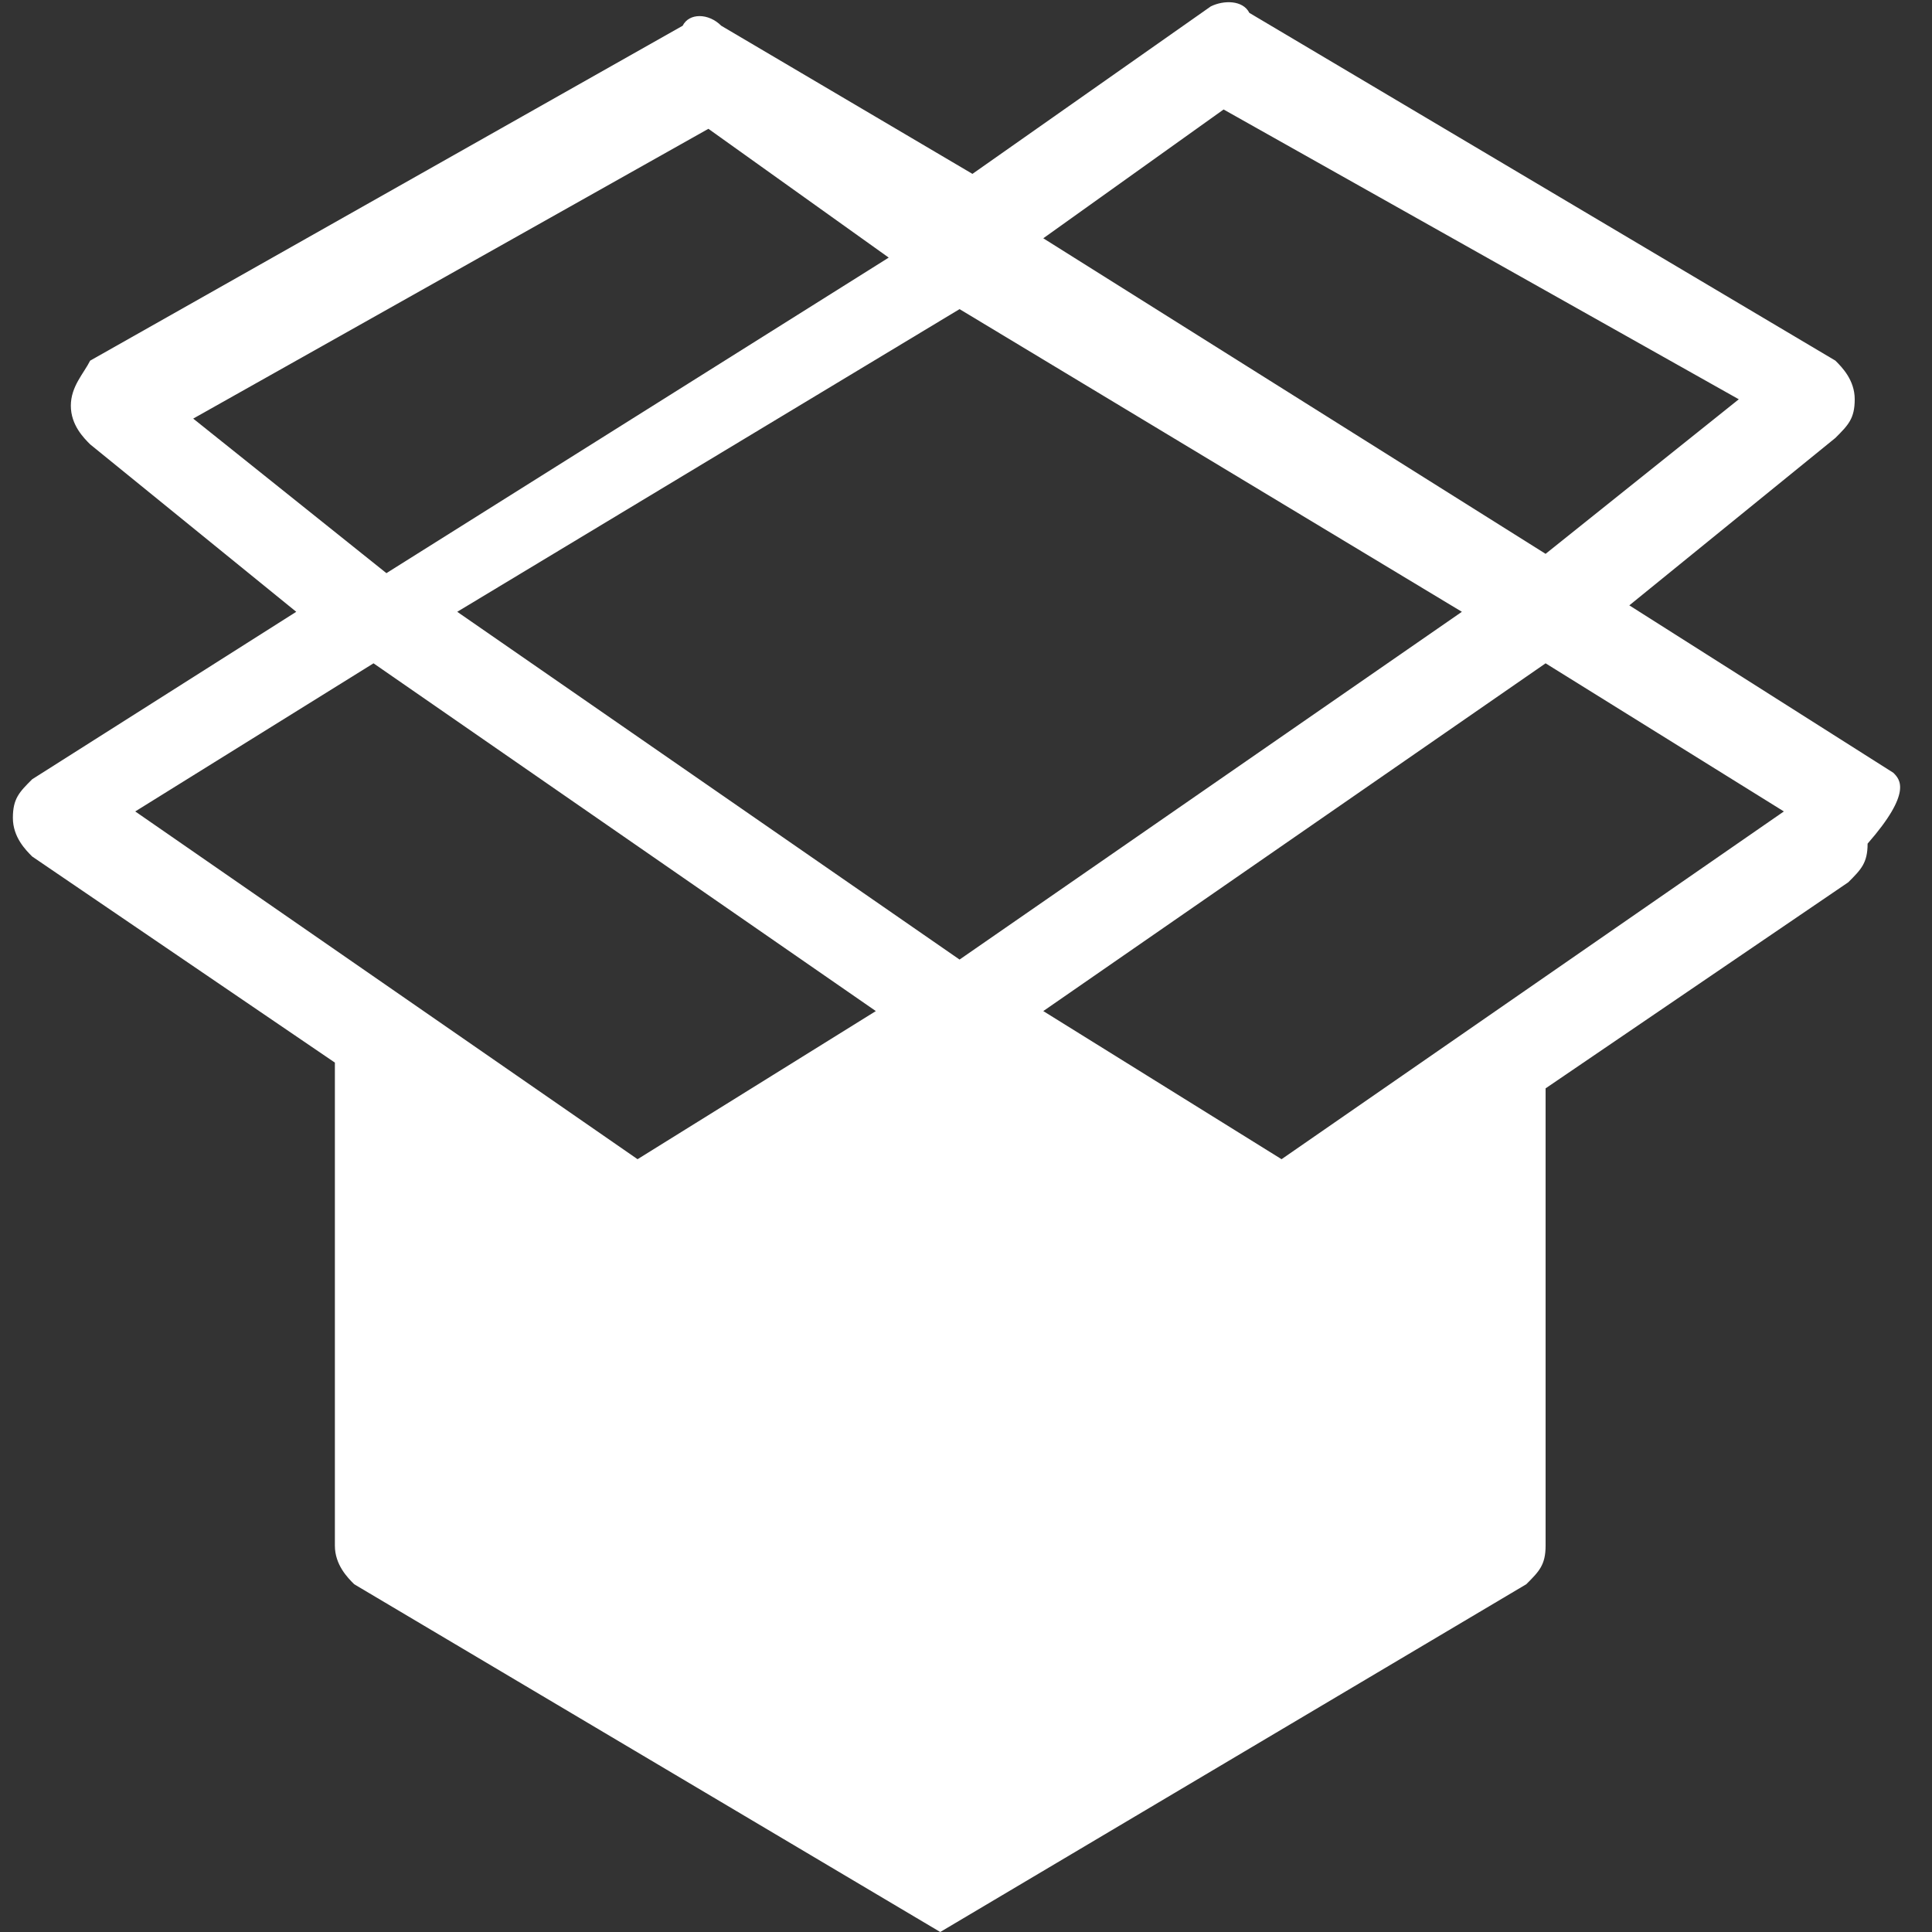 <?xml version="1.0" encoding="utf-8"?>
<!-- Generator: Adobe Illustrator 26.0.0, SVG Export Plug-In . SVG Version: 6.00 Build 0)  -->
<svg version="1.1" id="Layer_1" xmlns="http://www.w3.org/2000/svg" xmlns:xlink="http://www.w3.org/1999/xlink" x="0px" y="0px"
	 viewBox="0 0 30 30" style="enable-background:new 0 0 30 30;" xml:space="preserve">
<rect x="0" y="0" width="30" height="30" fill="#333333" stroke="none"/>
<style type="text/css">
	.st0{fill:#FFFFFF;}
</style>
<path class="st0" d="M29.4,12l-4.1-2.6l3.2-2.6c0.2-0.2,0.3-0.3,0.3-0.6s-0.2-0.5-0.3-0.6l-9.1-5.4C19.3,0,19,0,18.8,0.1l-3.7,2.6
	l-3.9-2.3c-0.2-0.2-0.5-0.2-0.6,0L1.4,5.6C1.3,5.8,1.1,6,1.1,6.3c0,0.3,0.2,0.5,0.3,0.6l3.2,2.6l-4.1,2.6c-0.2,0.2-0.3,0.3-0.3,0.6
	s0.2,0.5,0.3,0.6l4.7,3.2c0,0,0,0,0,0.2V24c0,0.3,0.2,0.5,0.3,0.6l9.1,5.4l0,0l0,0l0,0l0,0l0,0l0,0l0,0l0,0l0,0l0,0l0,0l0,0l0,0l0,0
	l0,0l9.1-5.4c0.2-0.2,0.3-0.3,0.3-0.6v-7.1l4.7-3.2c0.2-0.2,0.3-0.3,0.3-0.6C29.7,12.3,29.5,12.1,29.4,12z M19,1.7l8,4.5L24,8.6
	l-7.8-4.9L19,1.7z M22.7,9.5l-7.8,5.4L7.1,9.5l7.8-4.7L22.7,9.5z M3,6.5l8-4.5L13.8,4L6,8.9L3,6.5z M2.1,12.6l3.7-2.3l7.8,5.4
	L9.9,18L2.1,12.6z M19.9,18l-3.7-2.3l7.8-5.4l3.7,2.3L19.9,18z"/>
</svg>
